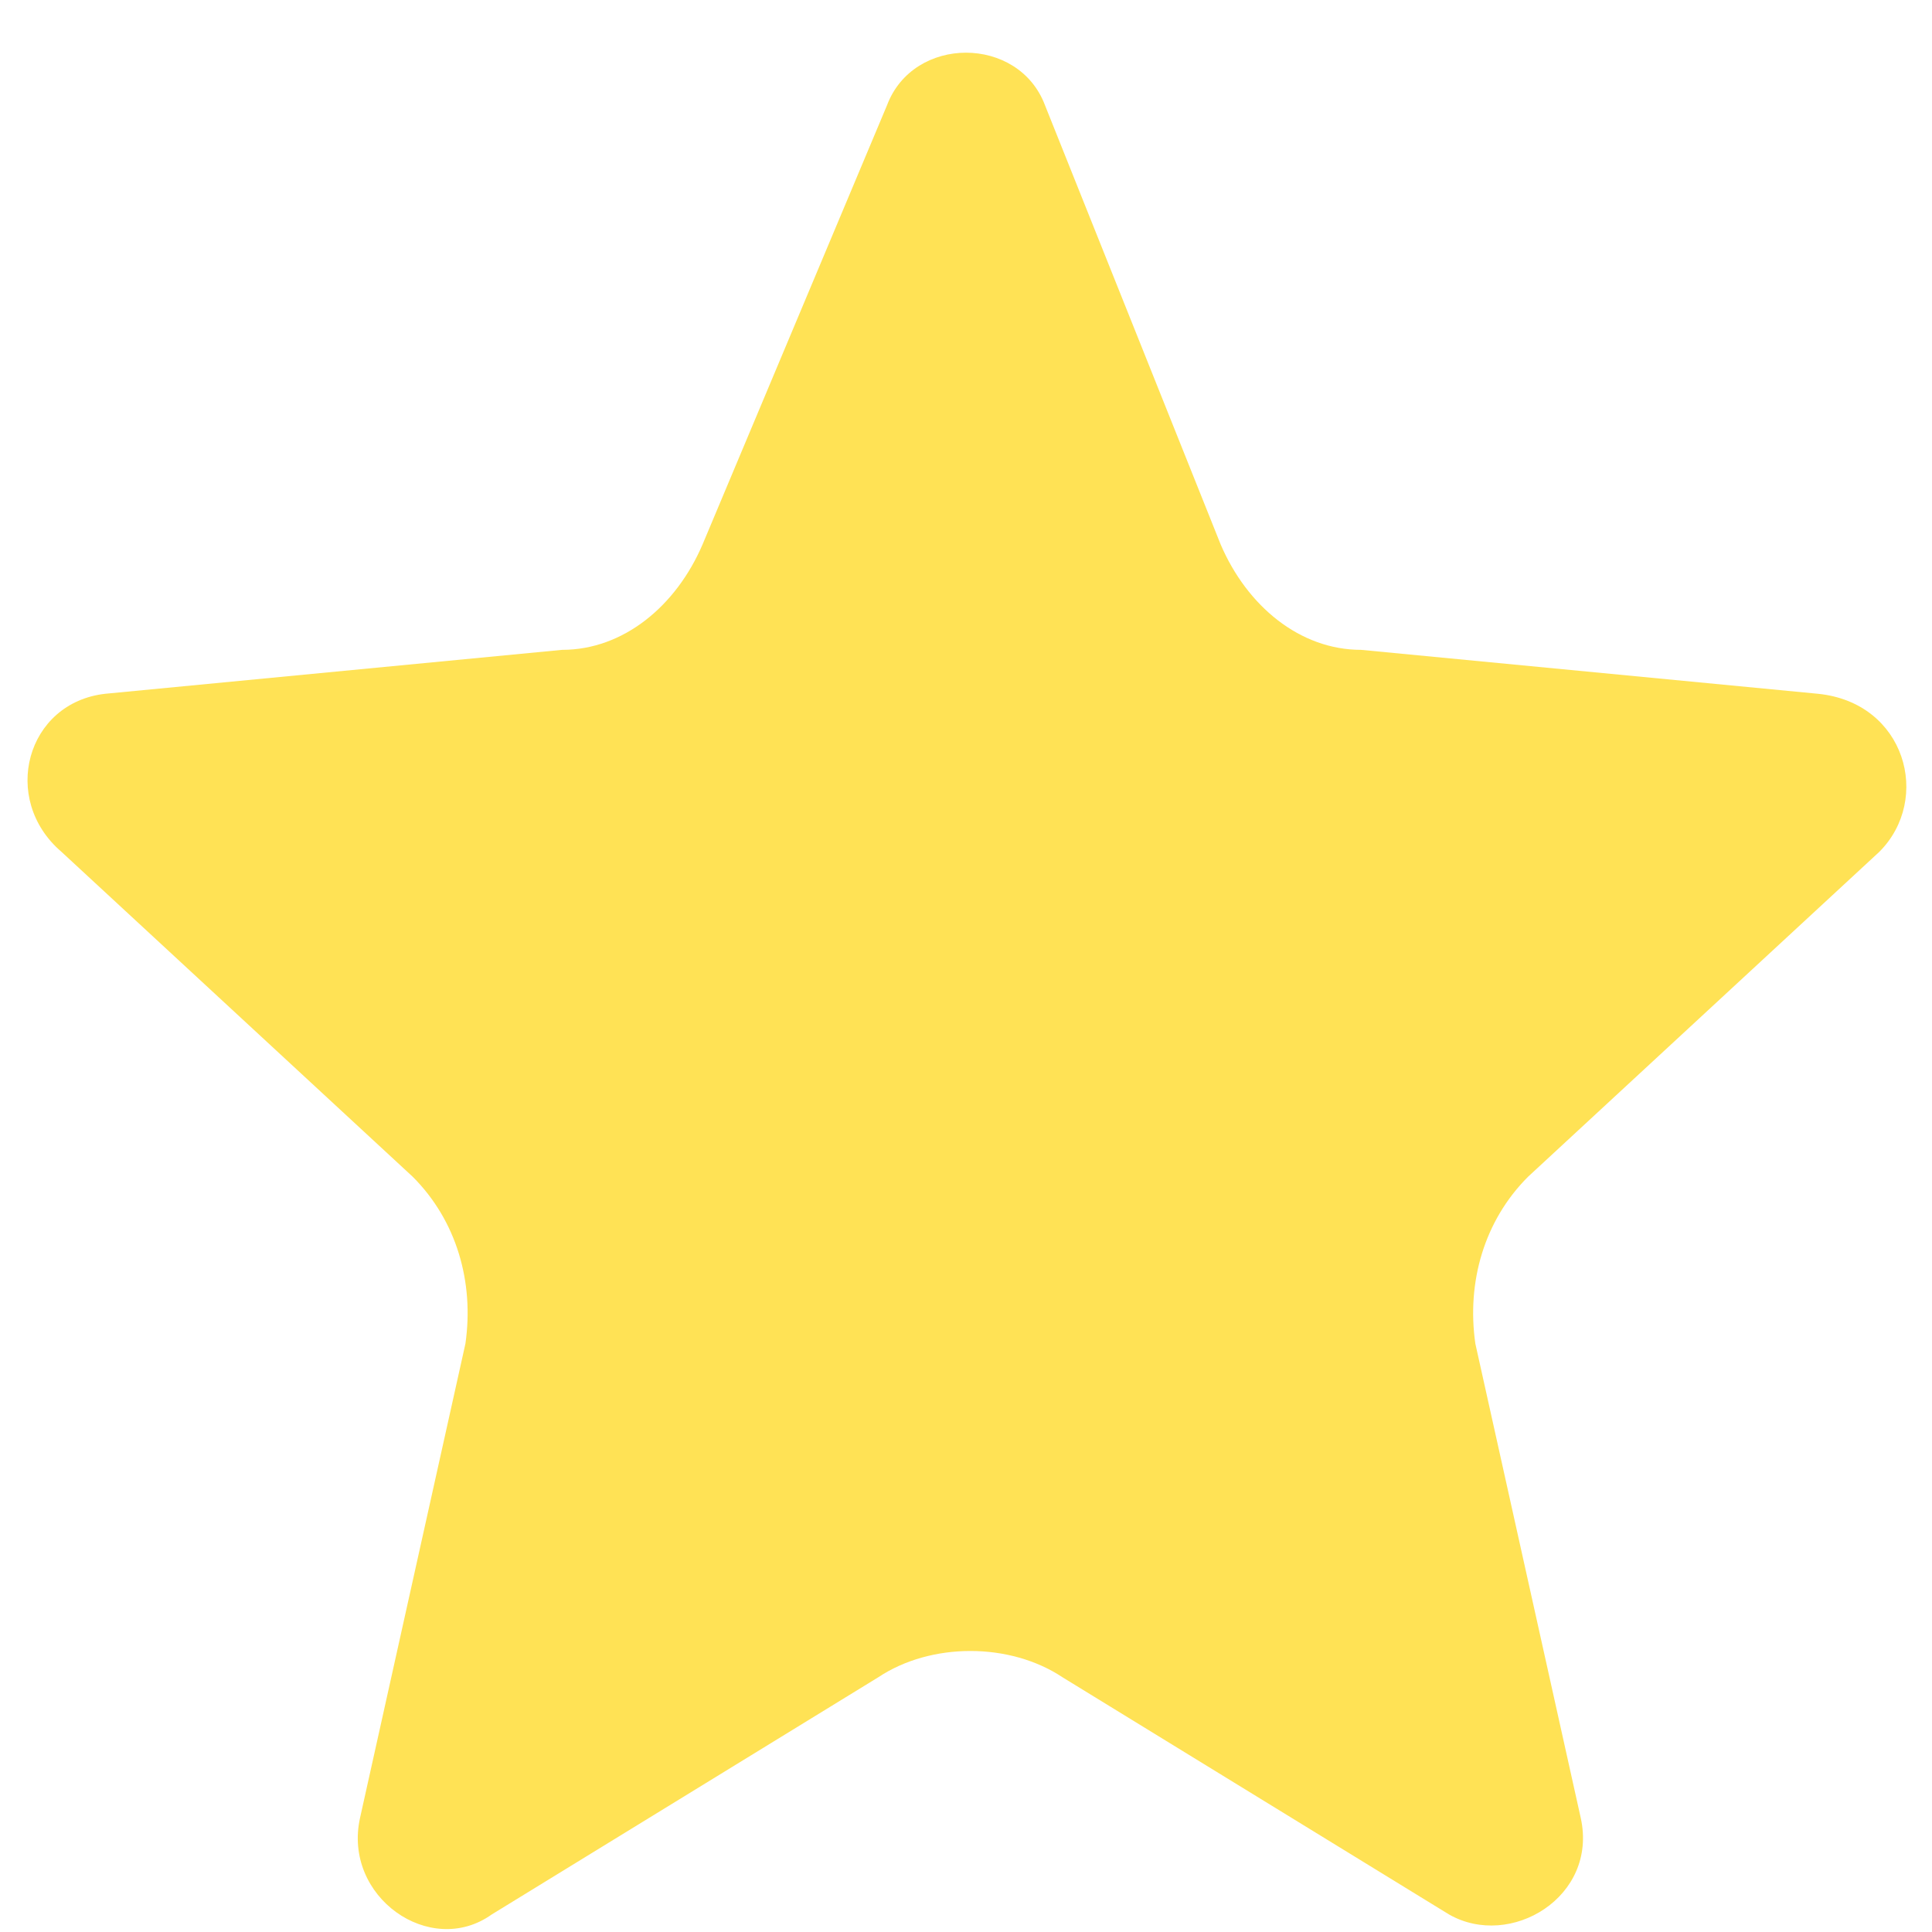 <?xml version="1.0" encoding="utf-8"?>
<!-- Generator: Adobe Illustrator 25.0.1, SVG Export Plug-In . SVG Version: 6.00 Build 0)  -->
<svg version="1.1" id="Layer_1" xmlns="http://www.w3.org/2000/svg" xmlns:xlink="http://www.w3.org/1999/xlink" x="0px" y="0px"
	 viewBox="0 0 22 22" style="enable-background:new 0 0 22 22;" xml:space="preserve">
<style type="text/css">
	.st0{fill:#FFE255;}
</style>
<path class="st0" d="M10.1,1.2c0.3-0.8,1.5-0.8,1.8,0l2,5c0.3,0.7,0.9,1.2,1.6,1.2l5.2,0.5C21.7,8,22,9.1,21.4,9.7l-4,3.7
	c-0.5,0.5-0.7,1.2-0.6,1.9l1.2,5.4c0.2,0.9-0.8,1.5-1.5,1.1l-4.4-2.7c-0.6-0.4-1.5-0.4-2.1,0l-4.4,2.7c-0.7,0.5-1.7-0.2-1.5-1.1
	l1.2-5.4c0.1-0.7-0.1-1.4-0.6-1.9l-4-3.7C0,9.1,0.3,8,1.2,7.9l5.2-0.5C7.1,7.4,7.7,6.9,8,6.2L10.1,1.2z"/>
</svg>
